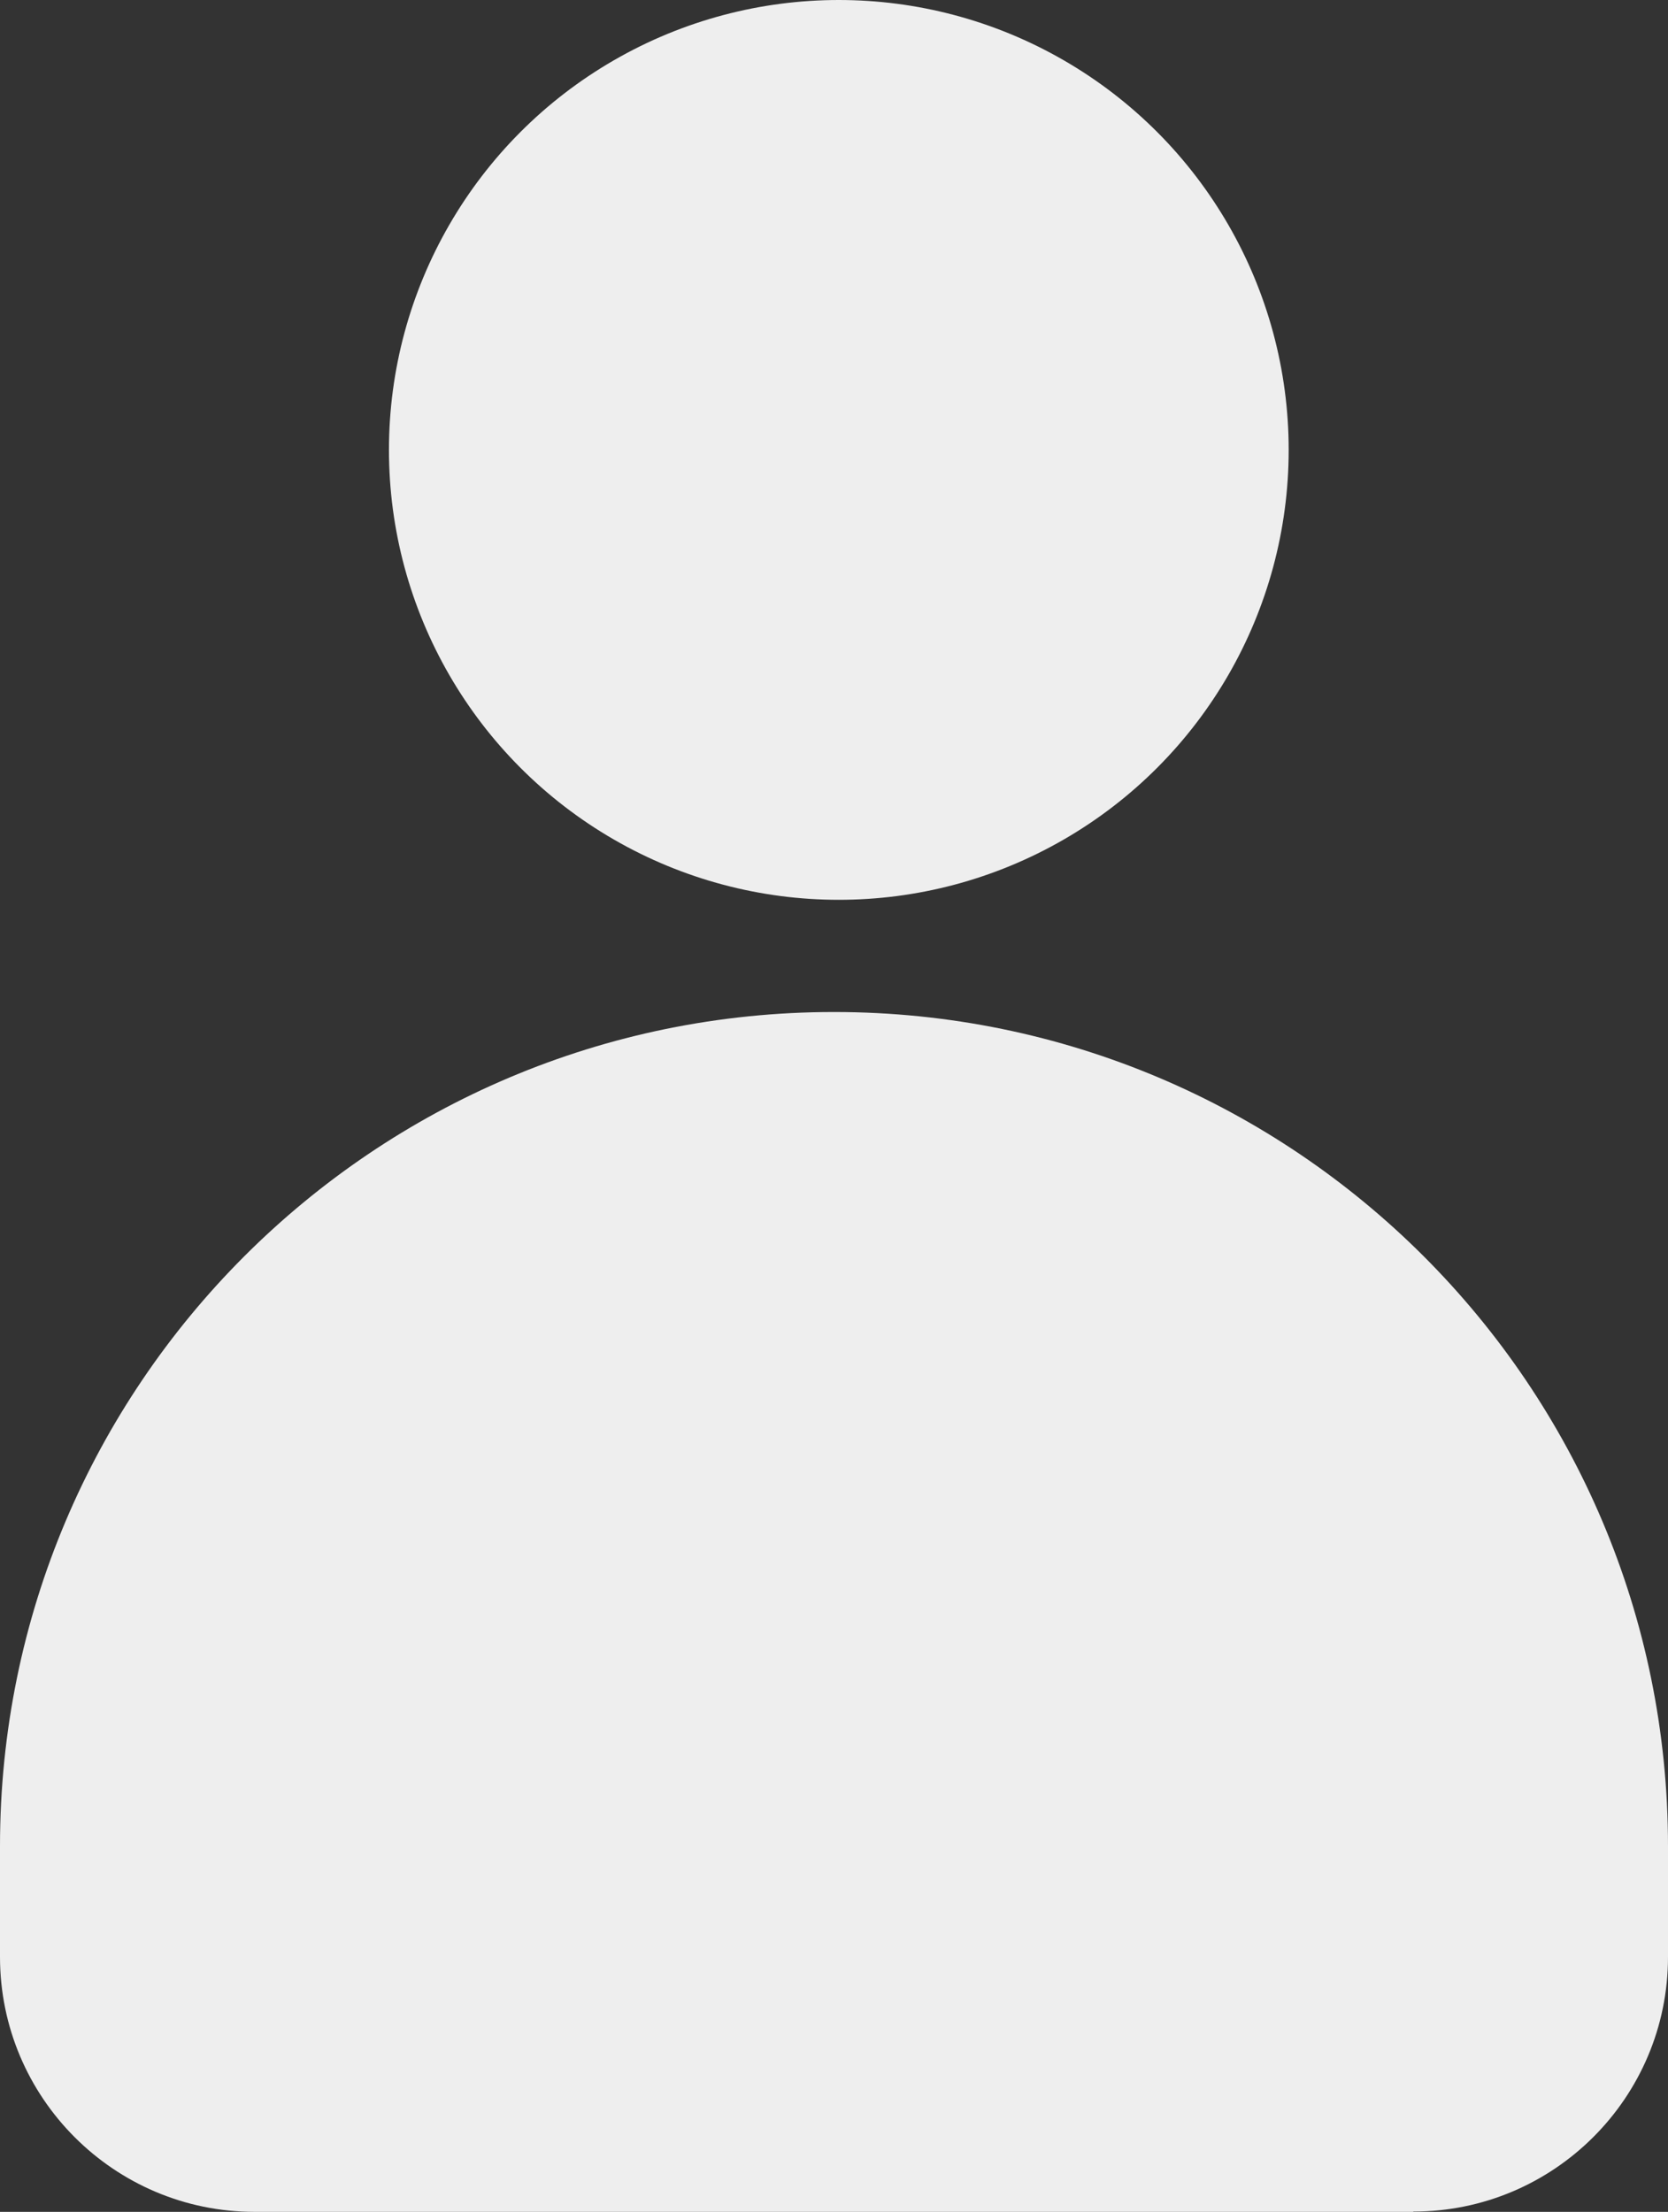 <?xml version="1.0" encoding="UTF-8"?>
<svg id="_Слой_2" data-name="Слой 2" xmlns="http://www.w3.org/2000/svg" viewBox="0 0 58.88 78.07">
  <rect x="0" y="0" width="58.88" height="78.07" fill="#333333" stroke="none"/>
  <defs>
    <style>
      .cls-1 {
        fill: #eee;
      }
    </style>
  </defs>
  <g id="_основной" data-name="основной">
    <g>
      <path class="cls-1" d="M49.89,78.07H8.99C4.03,78.07,0,74.04,0,69.07v-3.91c0-16.26,13.18-29.44,29.44-29.44h0c16.26,0,29.44,13.18,29.44,29.44v3.91c0,4.97-4.03,8.99-8.99,8.99Z"/>
      <circle class="cls-1" cx="29.61" cy="15.88" r="15.88"/>
    </g>
  </g>
</svg>